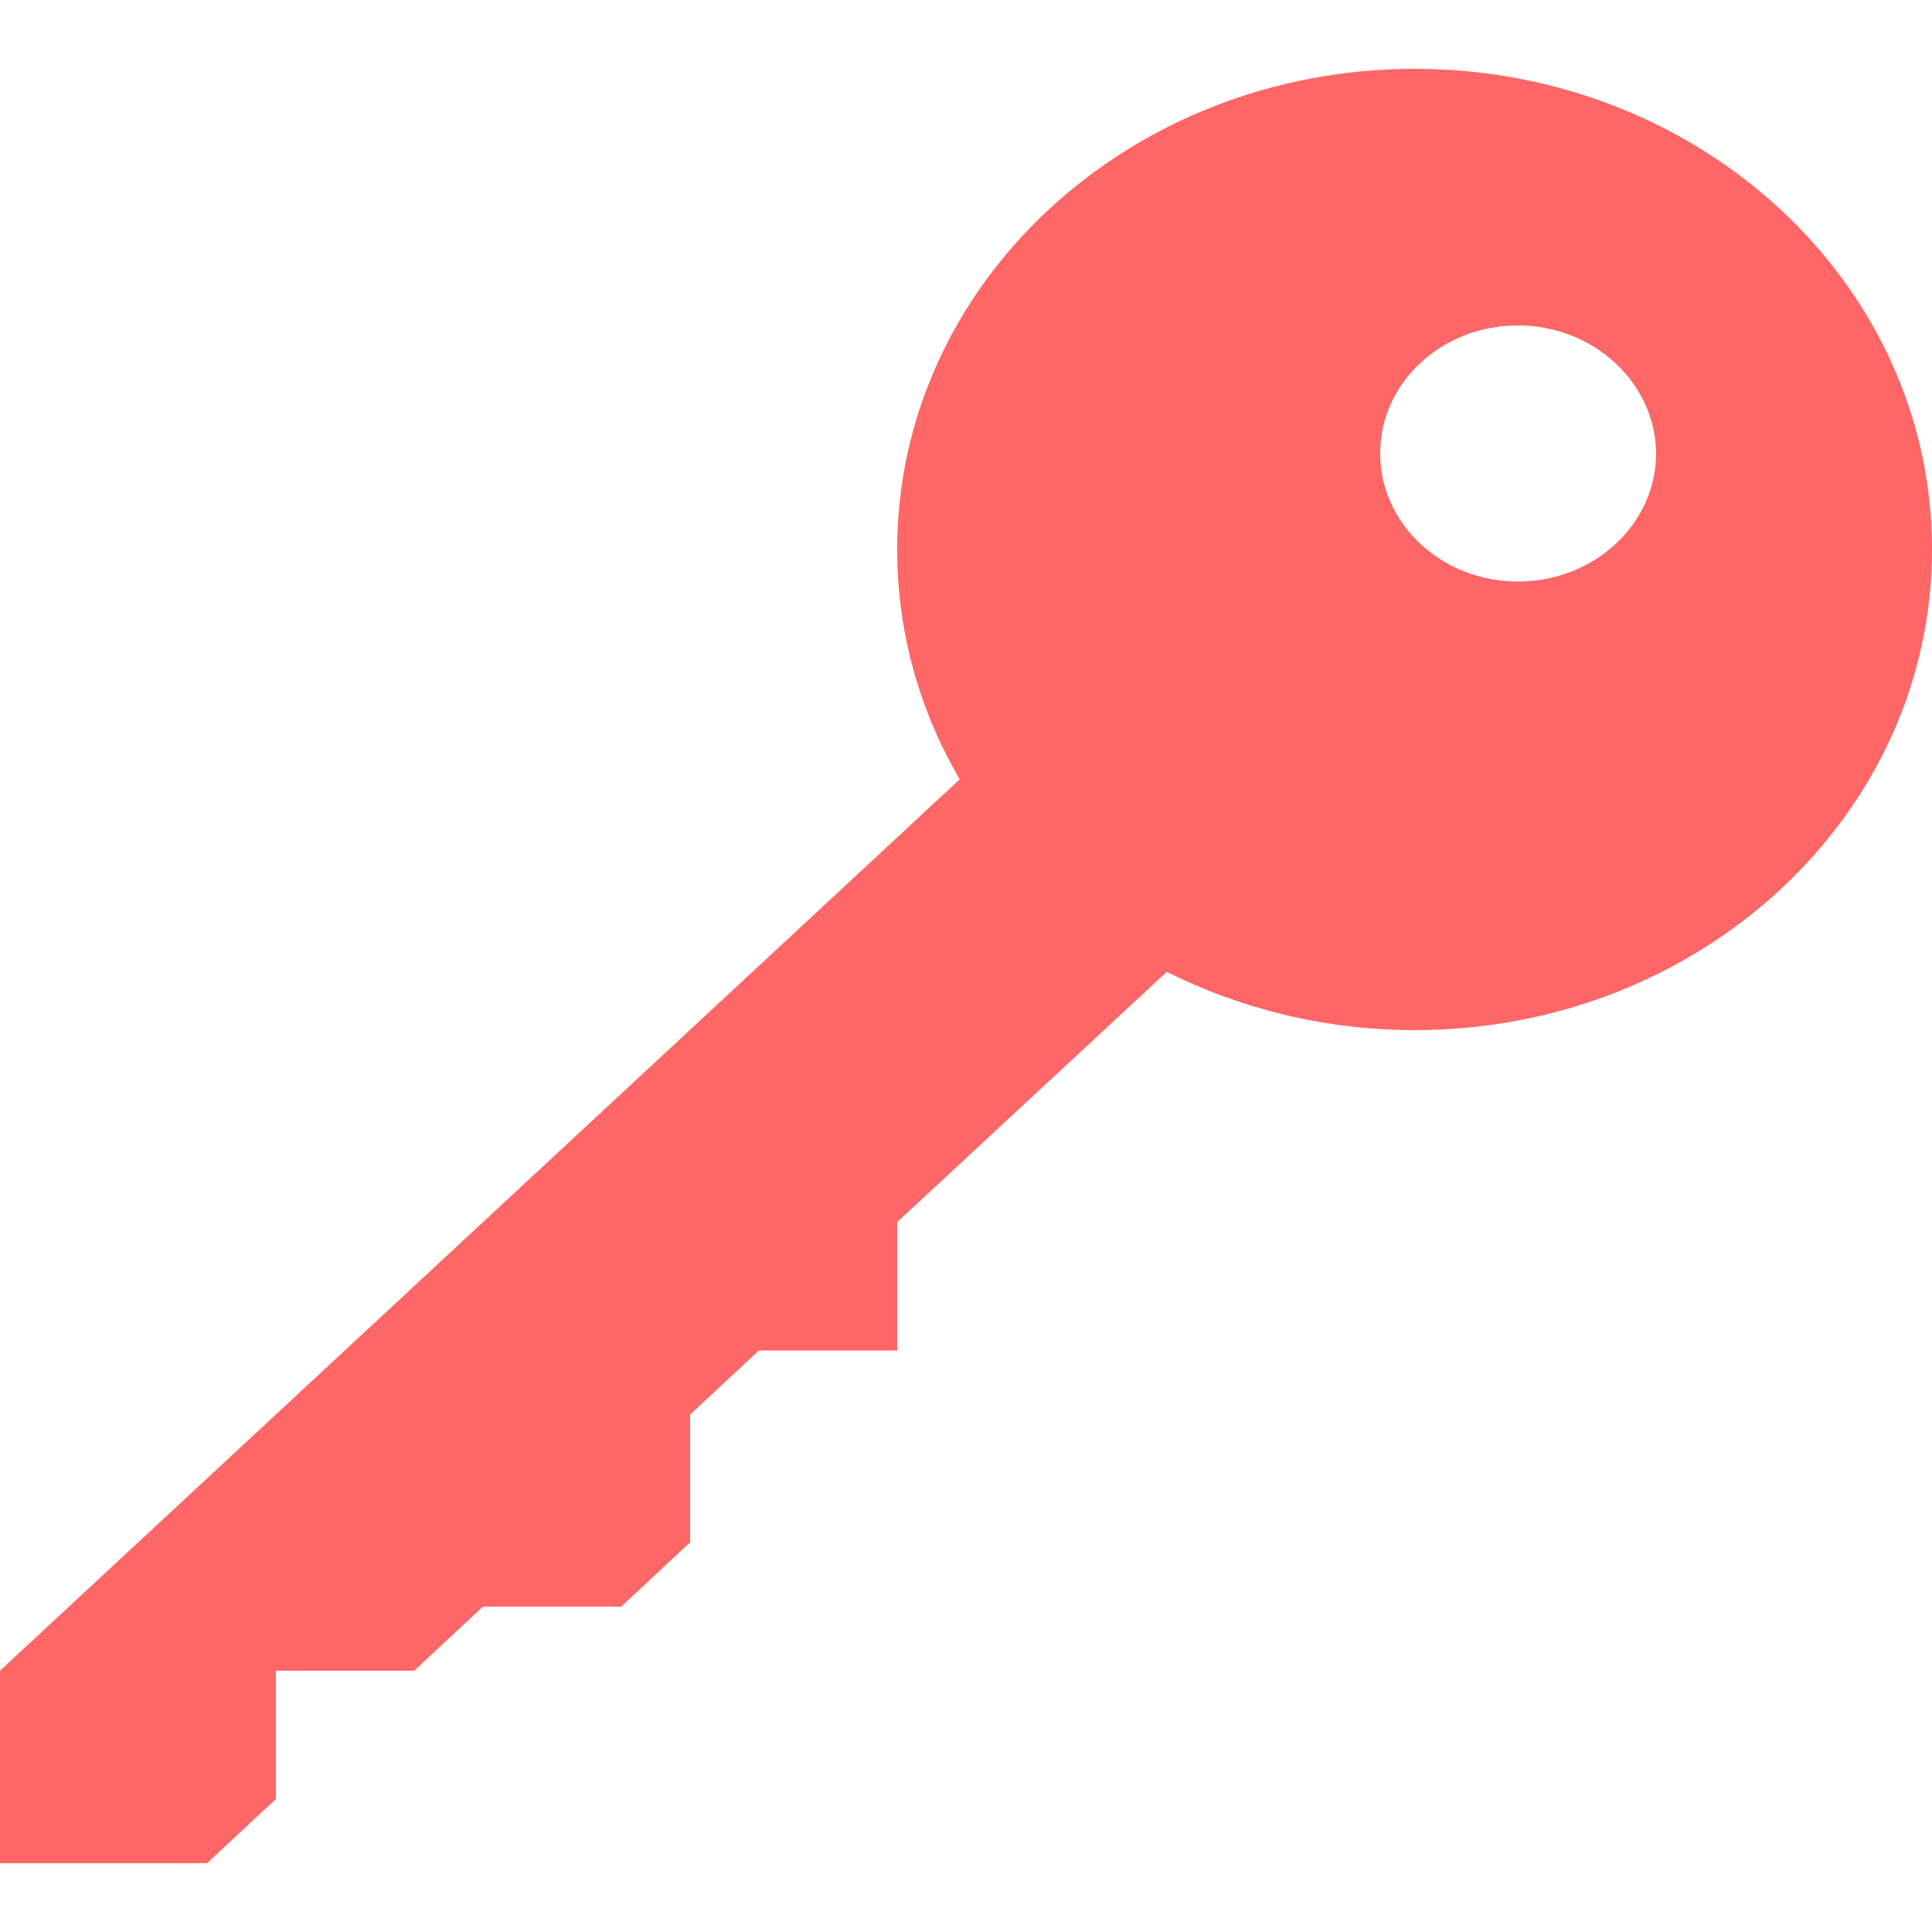 
<svg xmlns="http://www.w3.org/2000/svg" xmlns:xlink="http://www.w3.org/1999/xlink" width="16px" height="16px" viewBox="0 0 16 16" version="1.1">
<g id="surface1">
<path style=" stroke:none;fill-rule:nonzero;fill:#ff6666;fill-opacity:1;" d="M 11.715 0.57 C 9.348 0.57 7.43 2.352 7.43 4.551 C 7.43 5.238 7.617 5.887 7.945 6.449 C 7.949 6.449 7.945 6.457 7.945 6.457 L 0 13.836 L 0 15.43 L 1.715 15.43 L 2.285 14.898 L 2.285 13.836 L 3.43 13.836 L 4 13.305 L 5.145 13.305 L 5.715 12.773 L 5.715 11.715 L 6.285 11.184 L 7.43 11.184 L 7.43 10.121 L 9.66 8.051 C 9.664 8.051 9.668 8.047 9.668 8.051 C 10.277 8.355 10.977 8.531 11.715 8.531 C 14.082 8.531 16 6.75 16 4.551 L 16 4.535 C 15.992 2.34 14.074 0.57 11.715 0.57 Z M 12.57 2.695 C 13.199 2.695 13.711 3.172 13.715 3.754 C 13.715 4.34 13.203 4.816 12.57 4.816 C 11.941 4.816 11.43 4.34 11.43 3.754 C 11.43 3.168 11.941 2.695 12.57 2.695 Z M 12.57 2.695 "/>
</g>
</svg>
